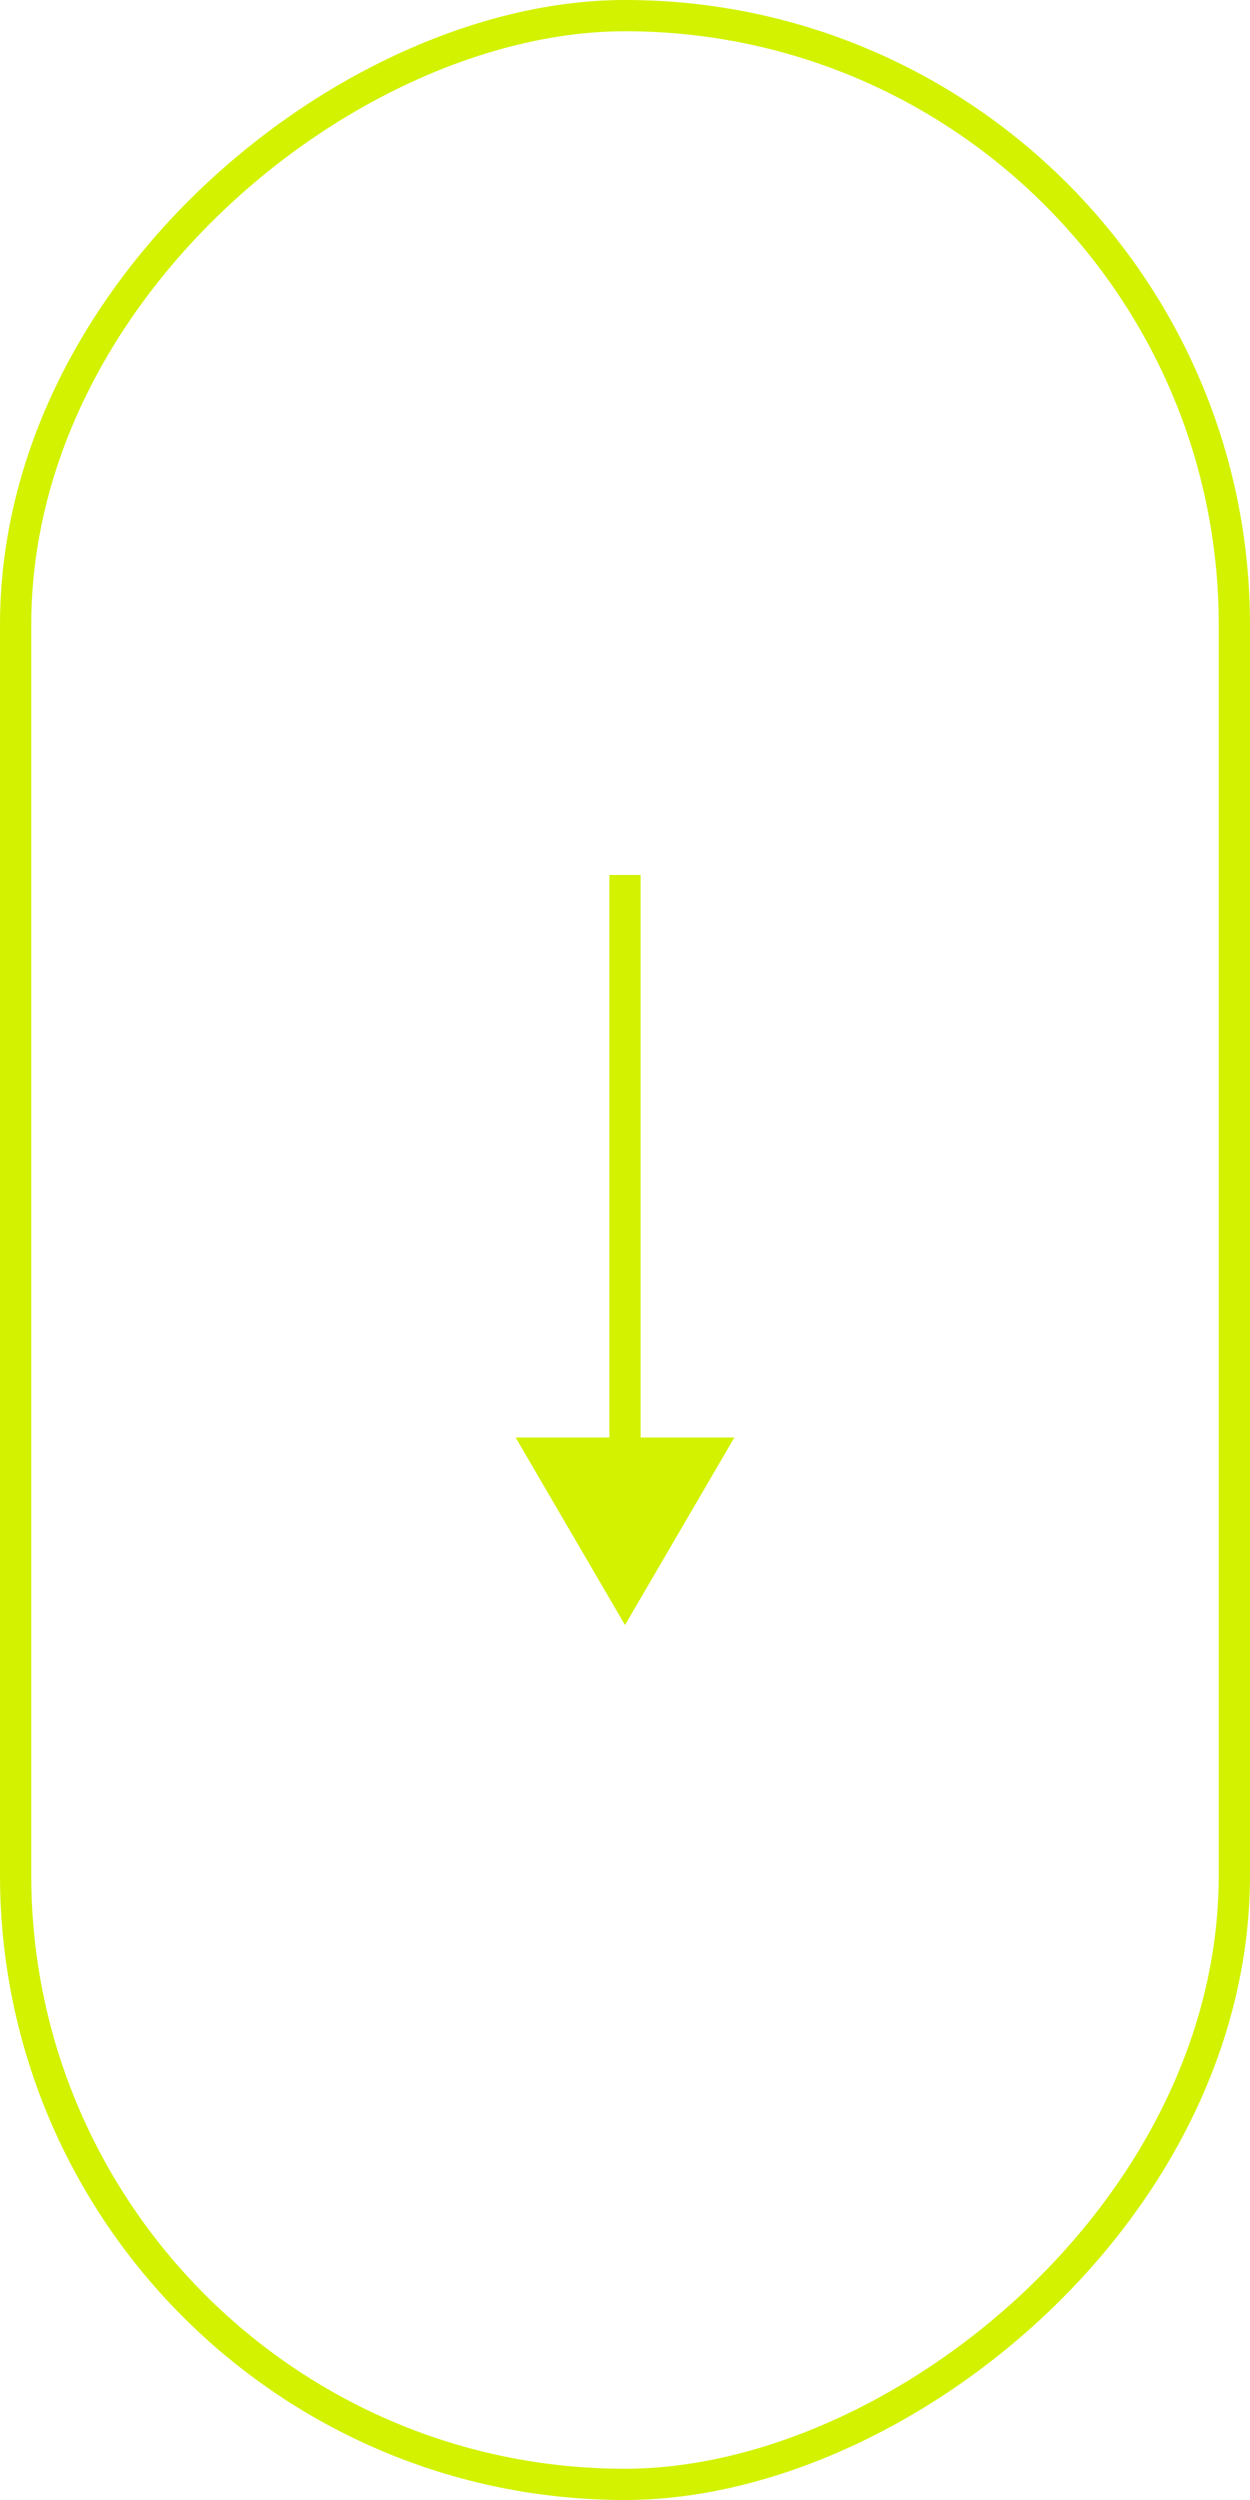 <svg width="40" height="80" viewBox="0 0 40 80" fill="none" xmlns="http://www.w3.org/2000/svg">
<path d="M20.5 28L20.5 46L19.5 46L19.5 28L20.5 28Z" fill="#D2F200"/>
<path d="M23.5 46L20 52L16.5 46L23.5 46Z" fill="#D2F200"/>
<rect x="39.5" y="0.5" width="79" height="39" rx="19.5" transform="rotate(90 39.5 0.5)" stroke="#D2F200"/>
</svg>
